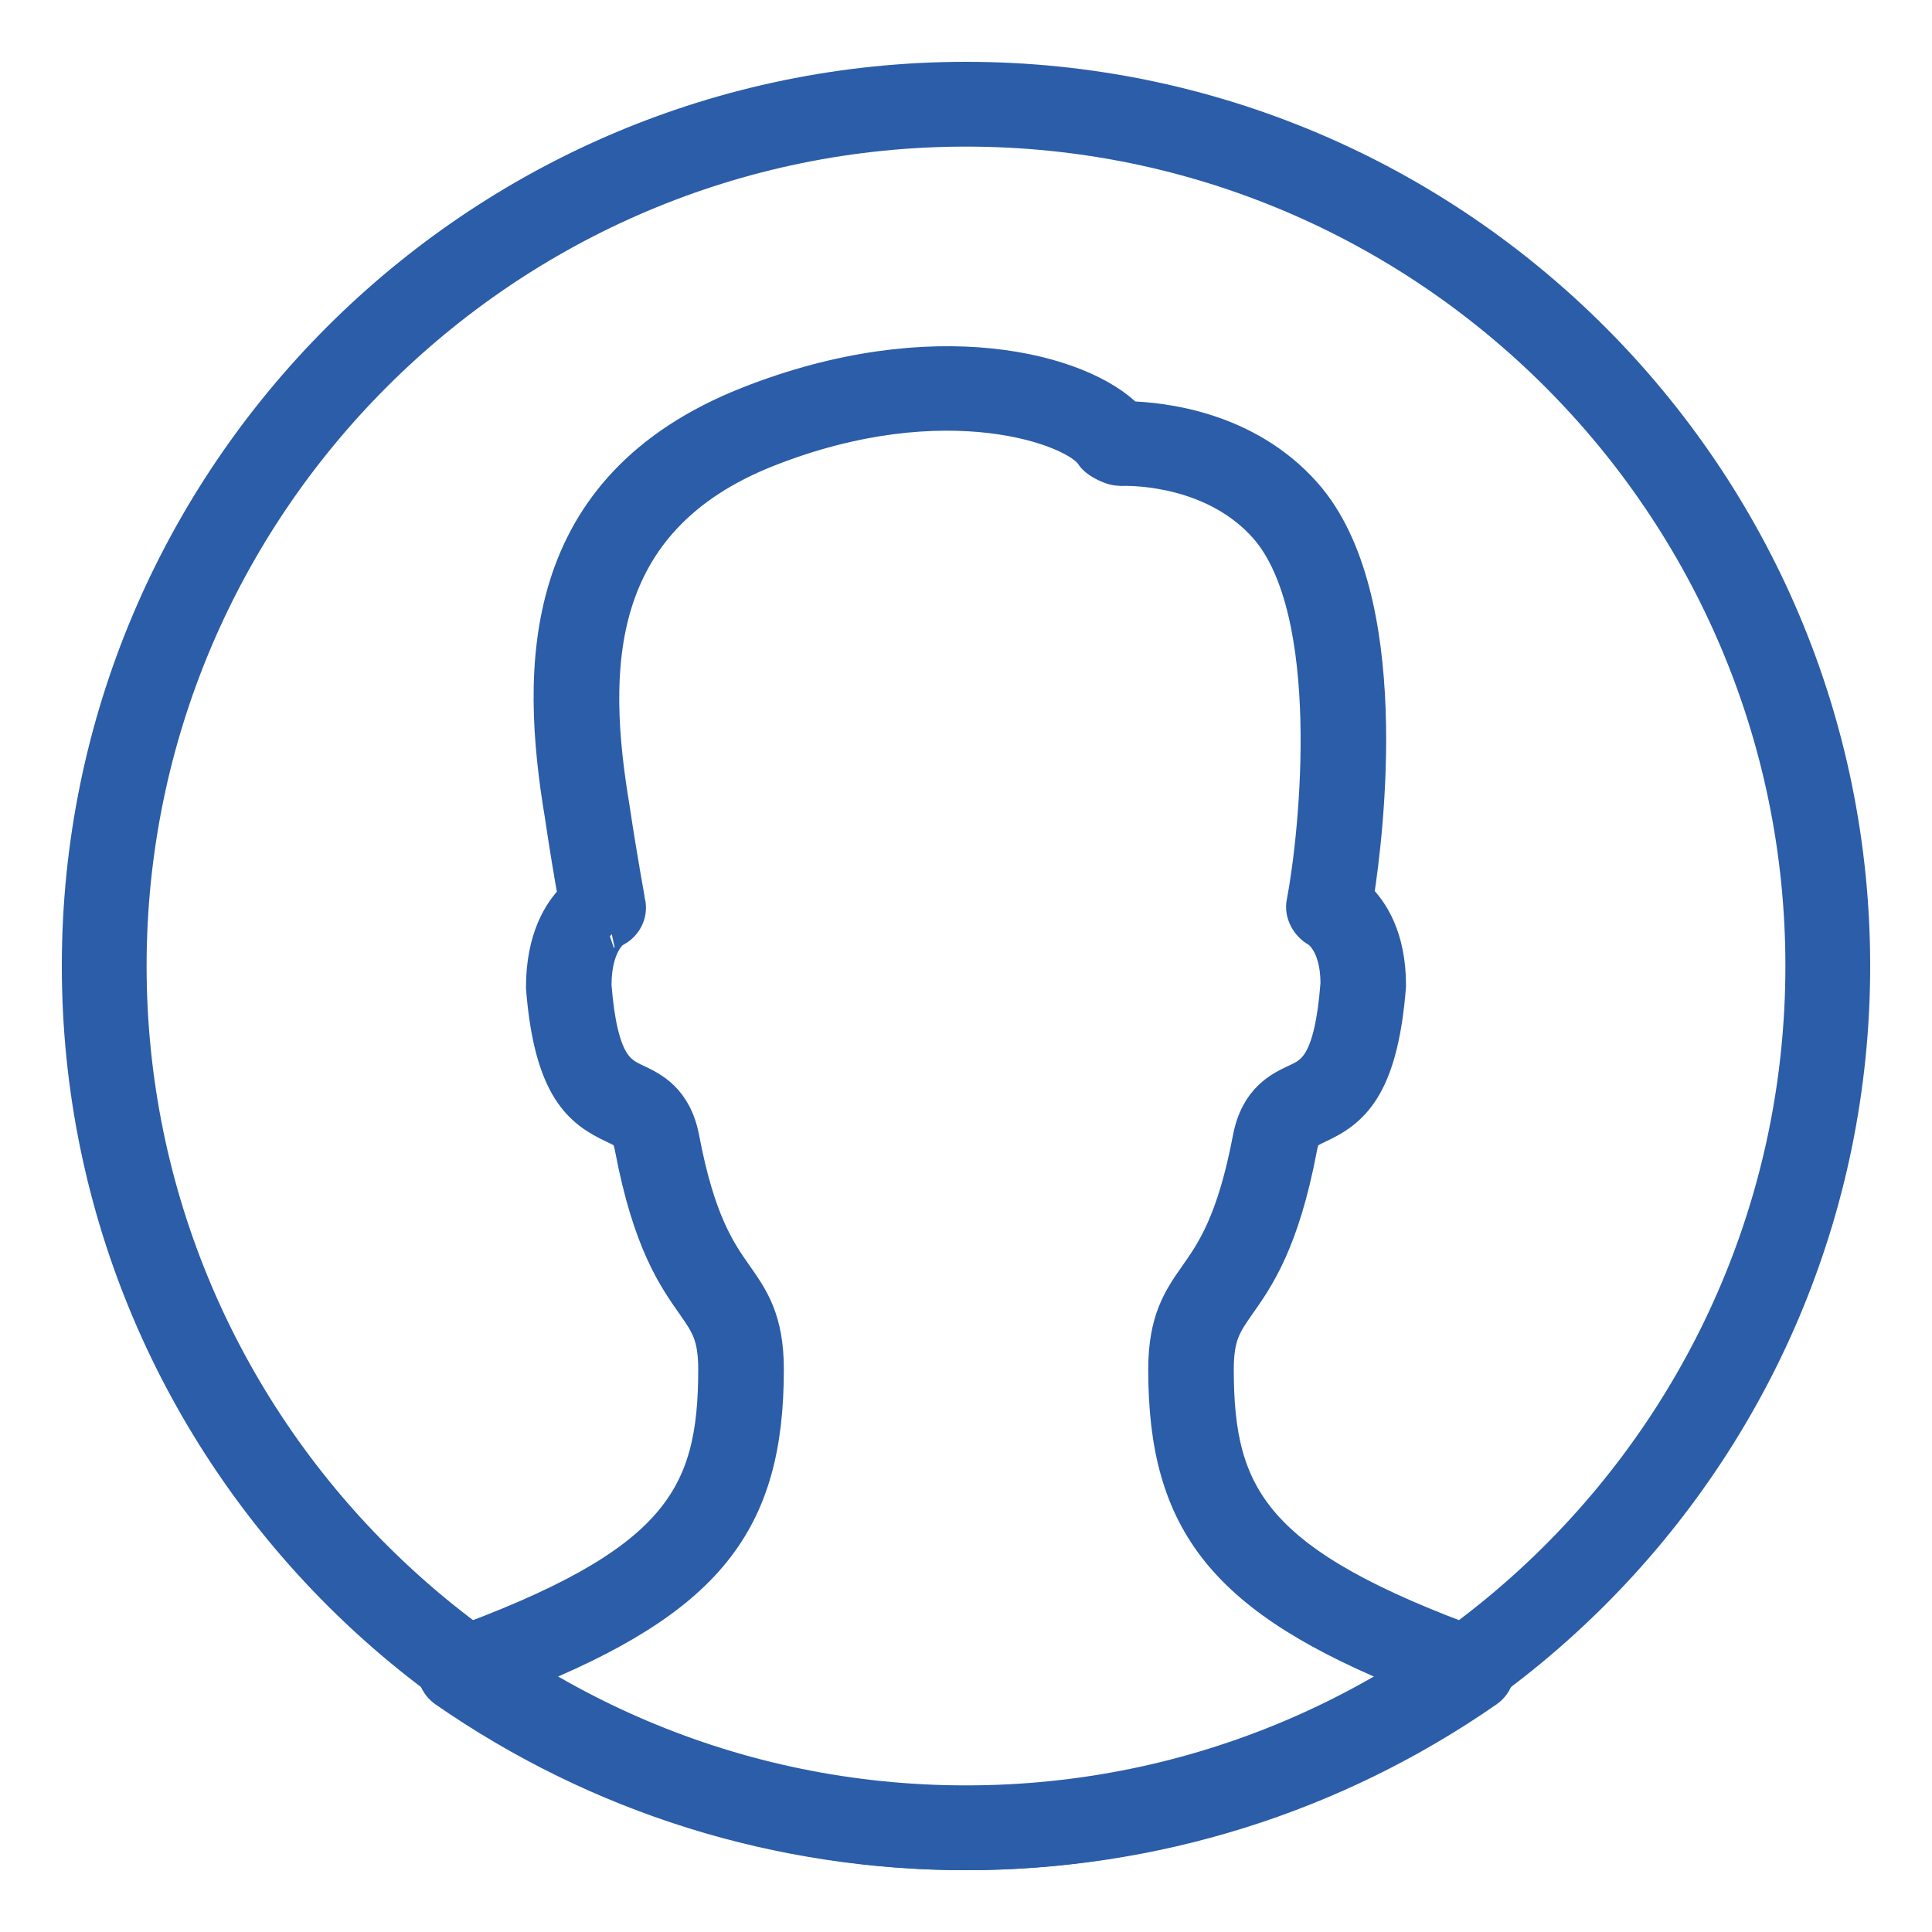 <svg width="25px" height="25px" viewBox="0 0 25 25" version="1.1" xmlns="http://www.w3.org/2000/svg" xmlns:xlink="http://www.w3.org/1999/xlink">
                <g id="Личкаб" stroke="none" stroke-width="1" fill="none" fill-rule="evenodd">
                    <g id="Личный-кабинет" transform="translate(-806, -1256)" fill="#2B5DA8" fill-rule="nonzero" stroke="#2B5DA8" stroke-width="0.4">
                        <g id="man" transform="translate(807, 1257)">
                            <path d="M11.5,23 C5.159,23 0,17.841 0,11.5 C0,5.159 5.159,0 11.5,0 C17.841,0 23,5.159 23,11.5 C23,17.841 17.841,23 11.5,23 Z M11.5,0.697 C5.543,0.697 0.697,5.543 0.697,11.5 C0.697,17.457 5.543,22.303 11.5,22.303 C17.457,22.303 22.303,17.457 22.303,11.5 C22.303,5.543 17.457,0.697 11.5,0.697 Z" id="Shape"></path>
                            <path d="M11.5,23 C9.071,23 6.737,22.27 4.749,20.89 C4.643,20.816 4.586,20.69 4.603,20.564 C4.62,20.437 4.708,20.33 4.831,20.286 C7.762,19.227 8.235,18.368 8.235,16.721 C8.235,16.286 8.135,16.143 7.954,15.884 C7.714,15.543 7.386,15.076 7.155,13.857 C7.121,13.682 7.092,13.668 6.932,13.592 C6.503,13.391 6.11,13.101 6.006,11.78 C6.006,11.14 6.233,10.786 6.42,10.602 C6.379,10.374 6.312,9.982 6.249,9.554 C5.929,7.639 5.915,5.294 8.676,4.203 C11.083,3.252 13.004,3.772 13.607,4.392 C14.034,4.405 15.136,4.514 15.902,5.383 C17.081,6.721 16.706,9.772 16.577,10.598 C16.765,10.778 16.994,11.127 16.994,11.754 C16.89,13.101 16.497,13.391 16.067,13.592 C15.906,13.668 15.877,13.681 15.844,13.857 C15.613,15.076 15.286,15.543 15.046,15.884 C14.865,16.142 14.765,16.286 14.765,16.721 C14.765,18.368 15.238,19.227 18.169,20.286 C18.292,20.33 18.38,20.437 18.397,20.564 C18.414,20.69 18.357,20.816 18.251,20.89 C16.263,22.27 13.929,23 11.5,23 Z M5.714,20.69 C7.455,21.752 9.442,22.31 11.5,22.31 C13.558,22.31 15.545,21.752 17.286,20.69 C14.829,19.707 14.058,18.715 14.058,16.722 C14.058,16.073 14.255,15.792 14.463,15.495 C14.678,15.189 14.945,14.808 15.15,13.732 C15.248,13.212 15.557,13.067 15.761,12.971 C15.981,12.869 16.207,12.762 16.287,11.728 C16.287,11.201 16.044,11.058 16.034,11.052 C15.904,10.979 15.82,10.825 15.847,10.682 C16.023,9.765 16.311,6.907 15.366,5.833 C14.72,5.101 13.703,5.081 13.509,5.088 C13.477,5.085 13.445,5.085 13.415,5.077 C13.323,5.054 13.167,4.977 13.12,4.897 C12.927,4.575 11.253,3.929 8.941,4.841 C6.657,5.743 6.652,7.677 6.948,9.449 C7.046,10.109 7.153,10.68 7.153,10.683 C7.182,10.838 7.099,10.992 6.953,11.058 C6.955,11.058 6.713,11.202 6.713,11.753 C6.793,12.76 7.02,12.867 7.239,12.97 C7.443,13.066 7.753,13.211 7.851,13.731 C8.055,14.807 8.322,15.187 8.537,15.493 C8.746,15.791 8.943,16.071 8.943,16.72 C8.943,18.716 8.171,19.708 5.714,20.69 Z" id="Shape"></path>
                        </g>
                    </g>
                </g>
            </svg>